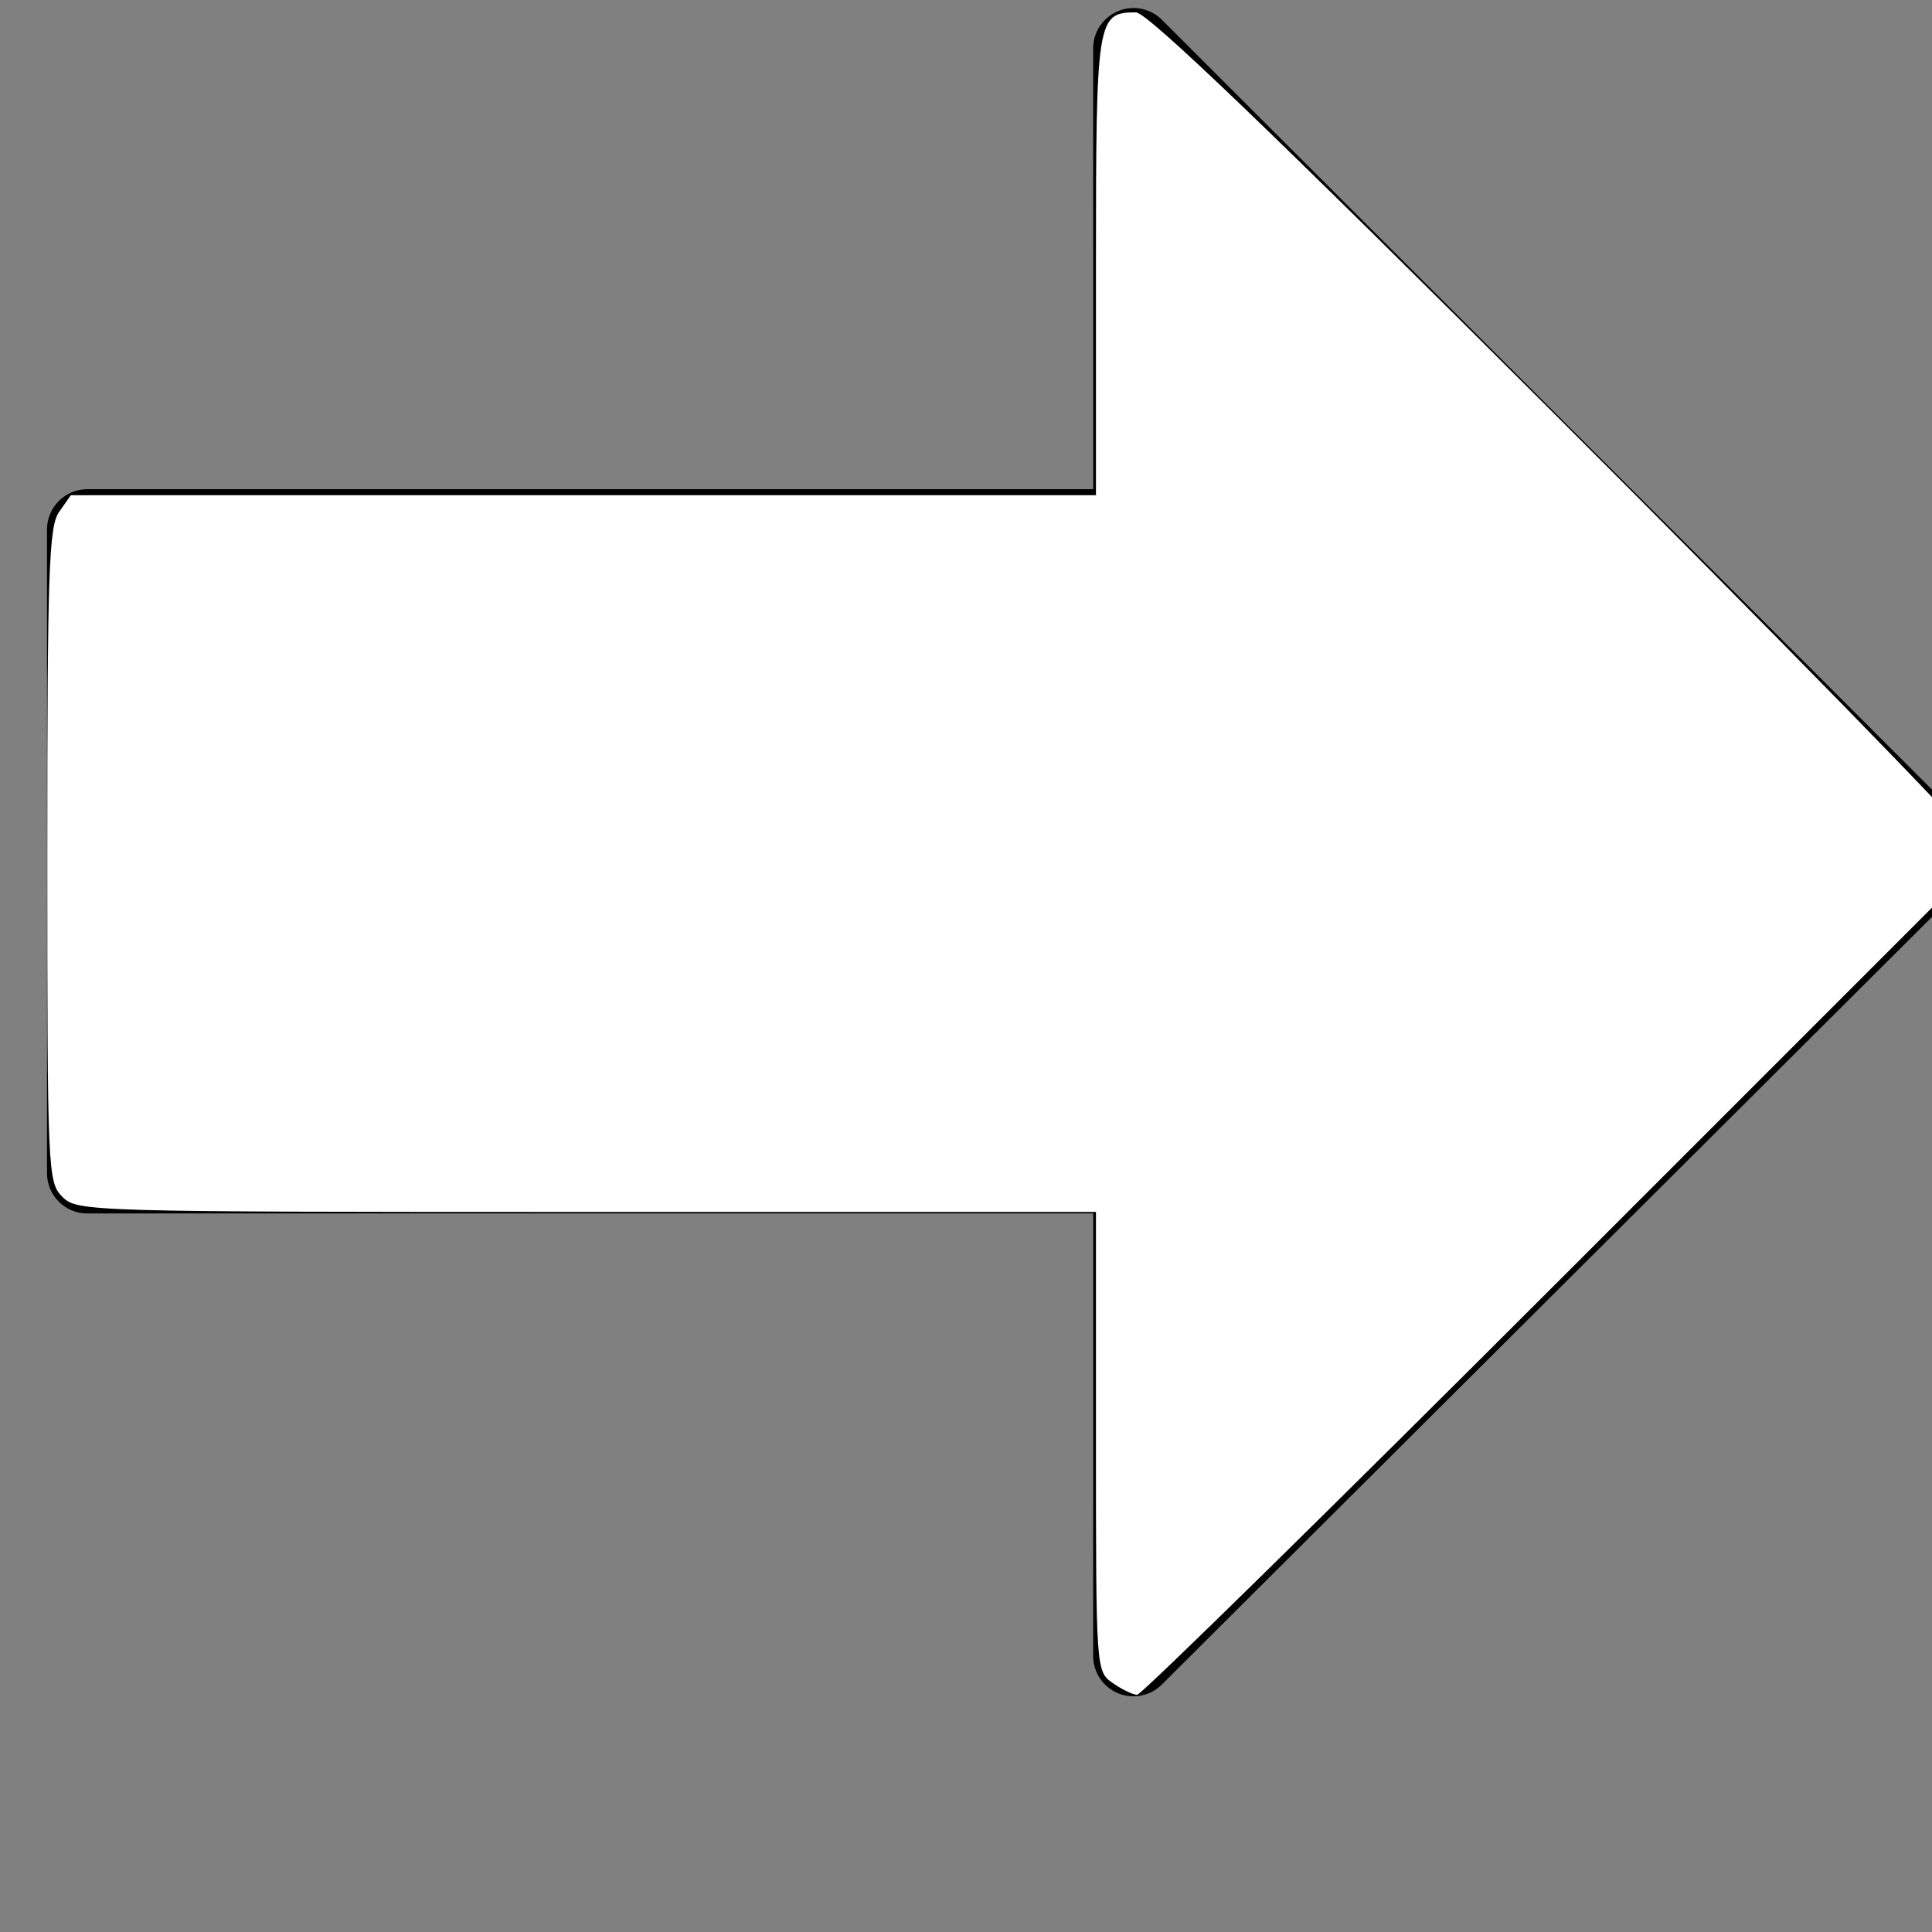 <?xml version="1.0" encoding="UTF-8" standalone="no"?>
<!-- Generator: Adobe Illustrator 19.0.0, SVG Export Plug-In . SVG Version: 6.00 Build 0)  -->

<svg
   xmlns:dc="http://purl.org/dc/elements/1.1/"
   xmlns:cc="http://creativecommons.org/ns#"
   xmlns:rdf="http://www.w3.org/1999/02/22-rdf-syntax-ns#"
   xmlns:svg="http://www.w3.org/2000/svg"
   xmlns="http://www.w3.org/2000/svg"
   xmlns:sodipodi="http://sodipodi.sourceforge.net/DTD/sodipodi-0.dtd"
   xmlns:inkscape="http://www.inkscape.org/namespaces/inkscape"
   version="1.1"
   id="Capa_1"
   x="0px"
   y="0px"
   viewBox="0 0 512.171 512.171"
   style="enable-background:new 0 0 512.171 512.171;"
   xml:space="preserve"
   sodipodi:docname="white_east_arrow.svg"
   inkscape:version="0.92.4 (5da689c313, 2019-01-14)"><rect x="0" y="0" width="512.171" height="512.171" fill="#808080" stroke="none"/><defs
   id="defs41" /><sodipodi:namedview
   pagecolor="#ffffff"
   bordercolor="#666666"
   borderopacity="1"
   objecttolerance="10"
   gridtolerance="10"
   guidetolerance="10"
   inkscape:pageopacity="0"
   inkscape:pageshadow="2"
   inkscape:window-width="1366"
   inkscape:window-height="705"
   id="namedview39"
   showgrid="false"
   inkscape:zoom="0.5"
   inkscape:cx="-148.65981"
   inkscape:cy="256.08551"
   inkscape:window-x="-8"
   inkscape:window-y="-8"
   inkscape:window-maximized="1"
   inkscape:current-layer="Capa_1" />
<g
   id="g6"
   transform="rotate(-90,247.229,234.764)">
	<g
   id="g4">
		<path
   d="m 479.046,283.925 c -1.664,-3.989 -5.547,-6.592 -9.856,-6.592 H 352.305 V 10.667 C 352.305,4.779 347.526,0 341.638,0 H 170.971 c -5.888,0 -10.667,4.779 -10.667,10.667 V 277.334 H 42.971 c -4.309,0 -8.192,2.603 -9.856,6.571 -1.643,3.989 -0.747,8.576 2.304,11.627 l 212.8,213.504 c 2.005,2.005 4.715,3.136 7.552,3.136 2.837,0 5.547,-1.131 7.552,-3.115 L 476.742,295.553 c 3.051,-3.052 3.968,-7.638 2.304,-11.628 z"
   id="path2"
   inkscape:connector-curvature="0" />
	</g>
</g>
<g
   id="g8">
</g>
<g
   id="g10">
</g>
<g
   id="g12">
</g>
<g
   id="g14">
</g>
<g
   id="g16">
</g>
<g
   id="g18">
</g>
<g
   id="g20">
</g>
<g
   id="g22">
</g>
<g
   id="g24">
</g>
<g
   id="g26">
</g>
<g
   id="g28">
</g>
<g
   id="g30">
</g>
<g
   id="g32">
</g>
<g
   id="g34">
</g>
<g
   id="g36">
</g>
<path
   style="fill:#ffffff;fill-opacity:0;stroke:#000000;stroke-width:0;stroke-miterlimit:4;stroke-dasharray:none;stroke-opacity:1"
   d="m 293.63,445.762 c -1.903,-1.903 -2.604,-19.146 -2.604,-64.021 V 320.324 H 154.379 c -132.878,0 -136.709,-0.116 -138.894,-4.198 -3.398,-6.35 -3.06,-178.589 0.358,-182.007 1.97,-1.97 35.784,-2.604 138.894,-2.604 H 291.026 V 70.098 c 0,-64.411 0.321,-66.626 9.666,-66.626 6.091,0 222.548,216.374 222.548,222.463 0,6.074 -216.487,222.431 -222.564,222.431 -2.443,0 -5.613,-1.172 -7.045,-2.604 z"
   id="path4532"
   inkscape:connector-curvature="0" /><path
   style="fill:#ffffff;fill-opacity:1;stroke:#000000;stroke-width:0;stroke-miterlimit:4;stroke-dasharray:none;stroke-opacity:1"
   d="m 294.985,446.172 c -4.428,-3.101 -4.445,-3.349 -4.445,-64 v -60.887 h -135 c -132.333,0 -135.079,-0.079 -139,-4 -3.877,-3.877 -4,-6.667 -4,-90.555 0,-75.102 0.412,-87.143 3.113,-91 l 3.113,-4.445 H 154.654 290.54 V 70.428 c 0,-65.617 0.241,-67.143 10.599,-67.143 3.028,0 36.097,31.73 110.994,106.5 58.674,58.575 108.058,109.102 109.741,112.282 l 3.061,5.782 -110.718,110.718 c -60.895,60.895 -111.633,110.718 -112.752,110.718 -1.119,0 -4.035,-1.401 -6.48,-3.113 z"
   id="path4536"
   inkscape:connector-curvature="0" /></svg>